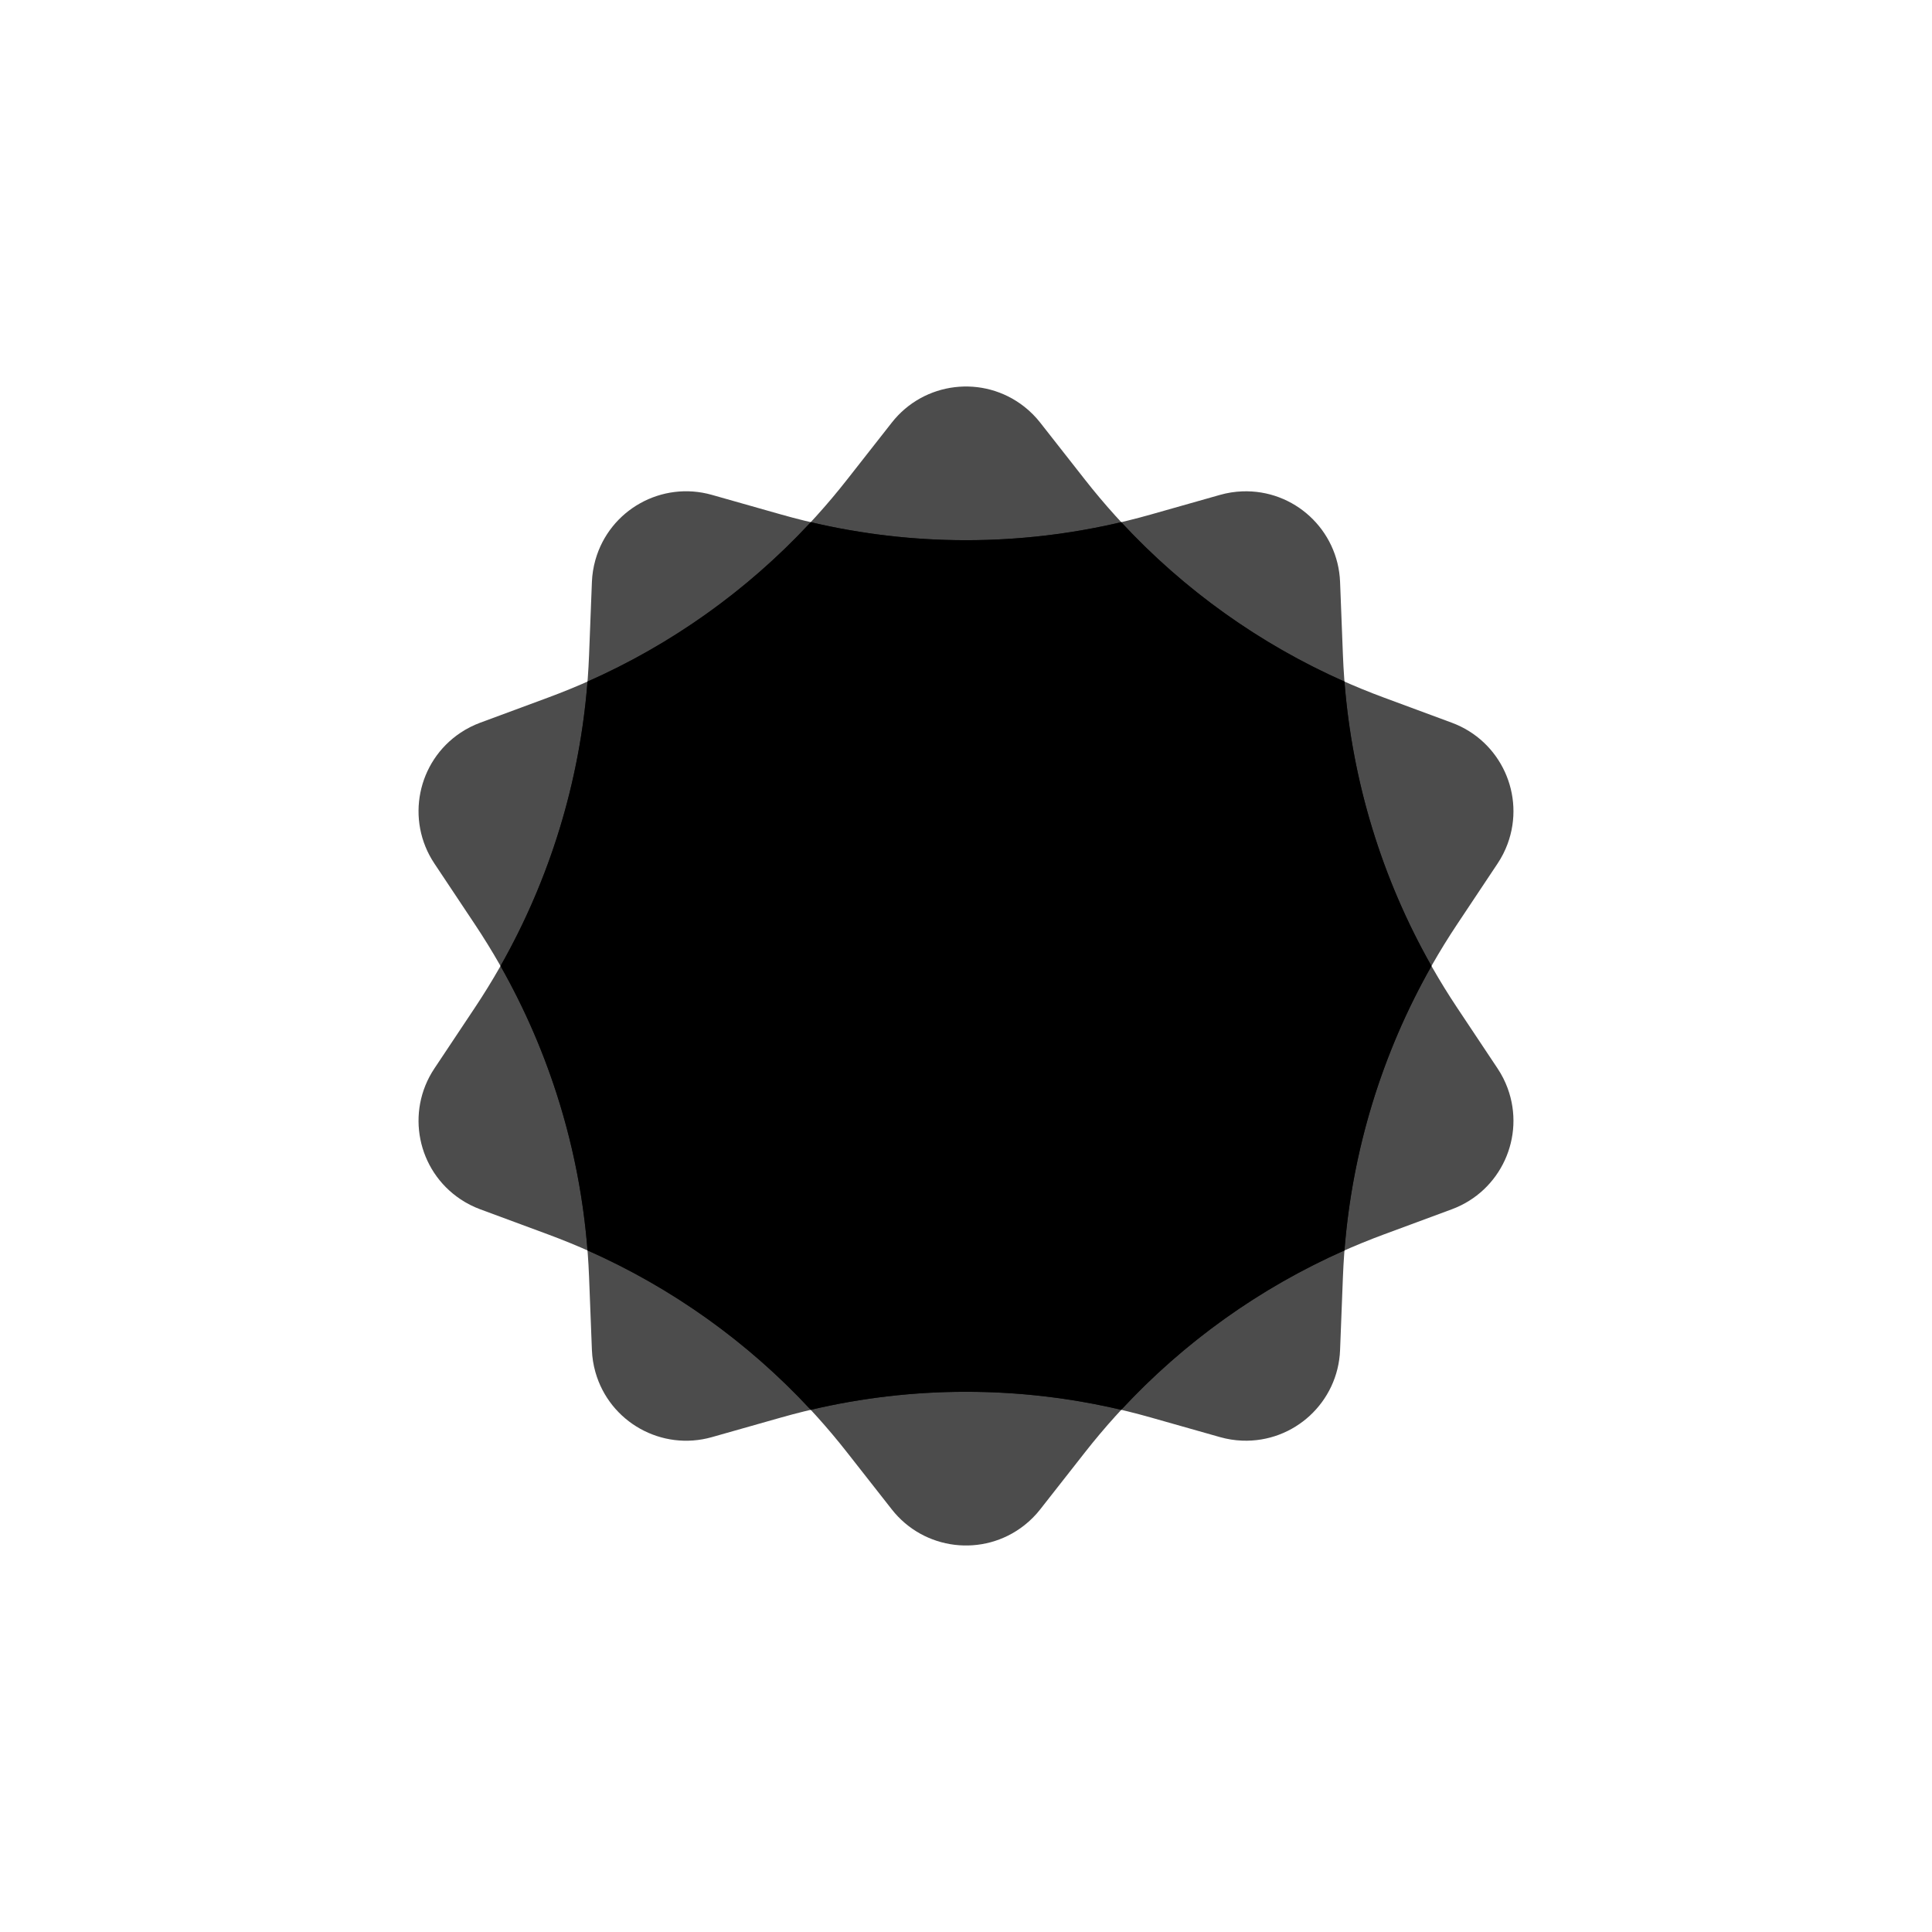 <?xml version="1.0" encoding="UTF-8"?>
<svg width="240px" height="240px" viewBox="0 0 240 240" version="1.1" xmlns="http://www.w3.org/2000/svg" xmlns:xlink="http://www.w3.org/1999/xlink">
    <title>com_android_settings_b_s5_1x1_mc</title>
    <g id="com_android_settings" stroke="none" stroke-width="1" fill="none" fill-rule="evenodd">
        <g id="主色" transform="translate(52, 48)" fill="#000000">
            <path d="M21.964,21.551 C23.729,15.325 30.207,11.709 36.433,13.474 L36.433,13.474 L45.053,15.918 C60.055,20.17 75.943,20.17 90.945,15.918 L90.945,15.918 L99.565,13.474 C100.458,13.221 101.378,13.075 102.305,13.039 C108.772,12.787 114.218,17.825 114.469,24.292 L114.469,24.292 L114.822,33.369 C115.43,48.995 120.336,64.151 129.002,77.169 L129.002,77.169 L134.041,84.738 C134.545,85.495 134.96,86.309 135.276,87.163 C137.522,93.231 134.424,99.972 128.355,102.219 L128.355,102.219 L119.882,105.356 C105.255,110.771 92.414,120.134 82.786,132.405 L82.786,132.405 L77.217,139.502 C76.638,140.241 75.971,140.908 75.232,141.488 C70.141,145.483 62.775,144.594 58.781,139.502 L58.781,139.502 L53.212,132.405 C43.584,120.134 30.743,110.771 16.116,105.356 L16.116,105.356 L7.643,102.219 C6.789,101.903 5.976,101.489 5.218,100.984 C-0.169,97.398 -1.629,90.124 1.957,84.738 L1.957,84.738 L6.996,77.169 C15.662,64.151 20.568,48.995 21.176,33.369 L21.176,33.369 L21.529,24.292 C21.565,23.364 21.711,22.444 21.964,21.551 Z M67.999,48.47 C55.111,48.47 44.664,58.961 44.664,71.904 C44.664,84.846 55.111,95.338 67.999,95.338 C80.887,95.338 91.334,84.846 91.334,71.904 C91.334,58.961 80.887,48.47 67.999,48.47 Z M67.999,60.187 C74.443,60.187 79.667,65.432 79.667,71.904 C79.667,78.375 74.443,83.621 67.999,83.621 C61.555,83.621 56.331,78.375 56.331,71.904 C56.331,65.432 61.555,60.187 67.999,60.187 Z" id="形状结合" opacity="0.7"></path>
            <path d="M75.232,2.512 C75.971,3.092 76.638,3.759 77.217,4.498 L82.786,11.595 C92.414,23.866 105.255,33.229 119.882,38.644 L128.355,41.781 C134.424,44.028 137.522,50.769 135.276,56.837 C134.96,57.691 134.545,58.505 134.041,59.262 L129.002,66.831 C120.336,79.849 115.43,95.005 114.822,110.631 L114.469,119.708 C114.218,126.175 108.772,131.213 102.305,130.961 C101.378,130.925 100.458,130.779 99.565,130.526 L90.945,128.082 C75.943,123.83 60.055,123.83 45.053,128.082 L36.433,130.526 C30.207,132.291 23.729,128.675 21.964,122.449 C21.711,121.556 21.565,120.636 21.529,119.708 L21.176,110.631 C20.568,95.005 15.662,79.849 6.996,66.831 L1.957,59.262 C-1.629,53.876 -0.169,46.602 5.218,43.016 C5.976,42.511 6.789,42.097 7.643,41.781 L16.116,38.644 C30.743,33.229 43.584,23.866 53.212,11.595 L58.781,4.498 C62.775,-0.594 70.141,-1.483 75.232,2.512 Z M67.999,48.47 C55.111,48.47 44.664,58.961 44.664,71.904 C44.664,84.846 55.111,95.338 67.999,95.338 C80.887,95.338 91.334,84.846 91.334,71.904 C91.334,58.961 80.887,48.47 67.999,48.47 Z M67.999,60.187 C74.443,60.187 79.667,65.432 79.667,71.904 C79.667,78.375 74.443,83.621 67.999,83.621 C61.555,83.621 56.331,78.375 56.331,71.904 C56.331,65.432 61.555,60.187 67.999,60.187 Z" id="形状结合" opacity="0.7"></path>
            <path d="M48.713,16.867 C61.397,19.854 74.602,19.854 87.285,16.867 C95.081,25.279 104.516,32.019 115.014,36.668 C115.983,49.105 119.678,61.168 125.822,72.001 C119.678,82.832 115.983,94.894 115.015,107.333 C104.516,111.981 95.081,118.721 87.284,127.133 C74.601,124.146 61.396,124.146 48.712,127.133 C40.917,118.721 31.482,111.981 20.984,107.332 C20.015,94.894 16.32,82.832 10.176,71.999 C16.32,61.168 20.015,49.105 20.984,36.666 C31.388,32.061 40.747,25.4 48.503,17.094 Z" id="形状结合"></path>
        </g>
    </g>
</svg>